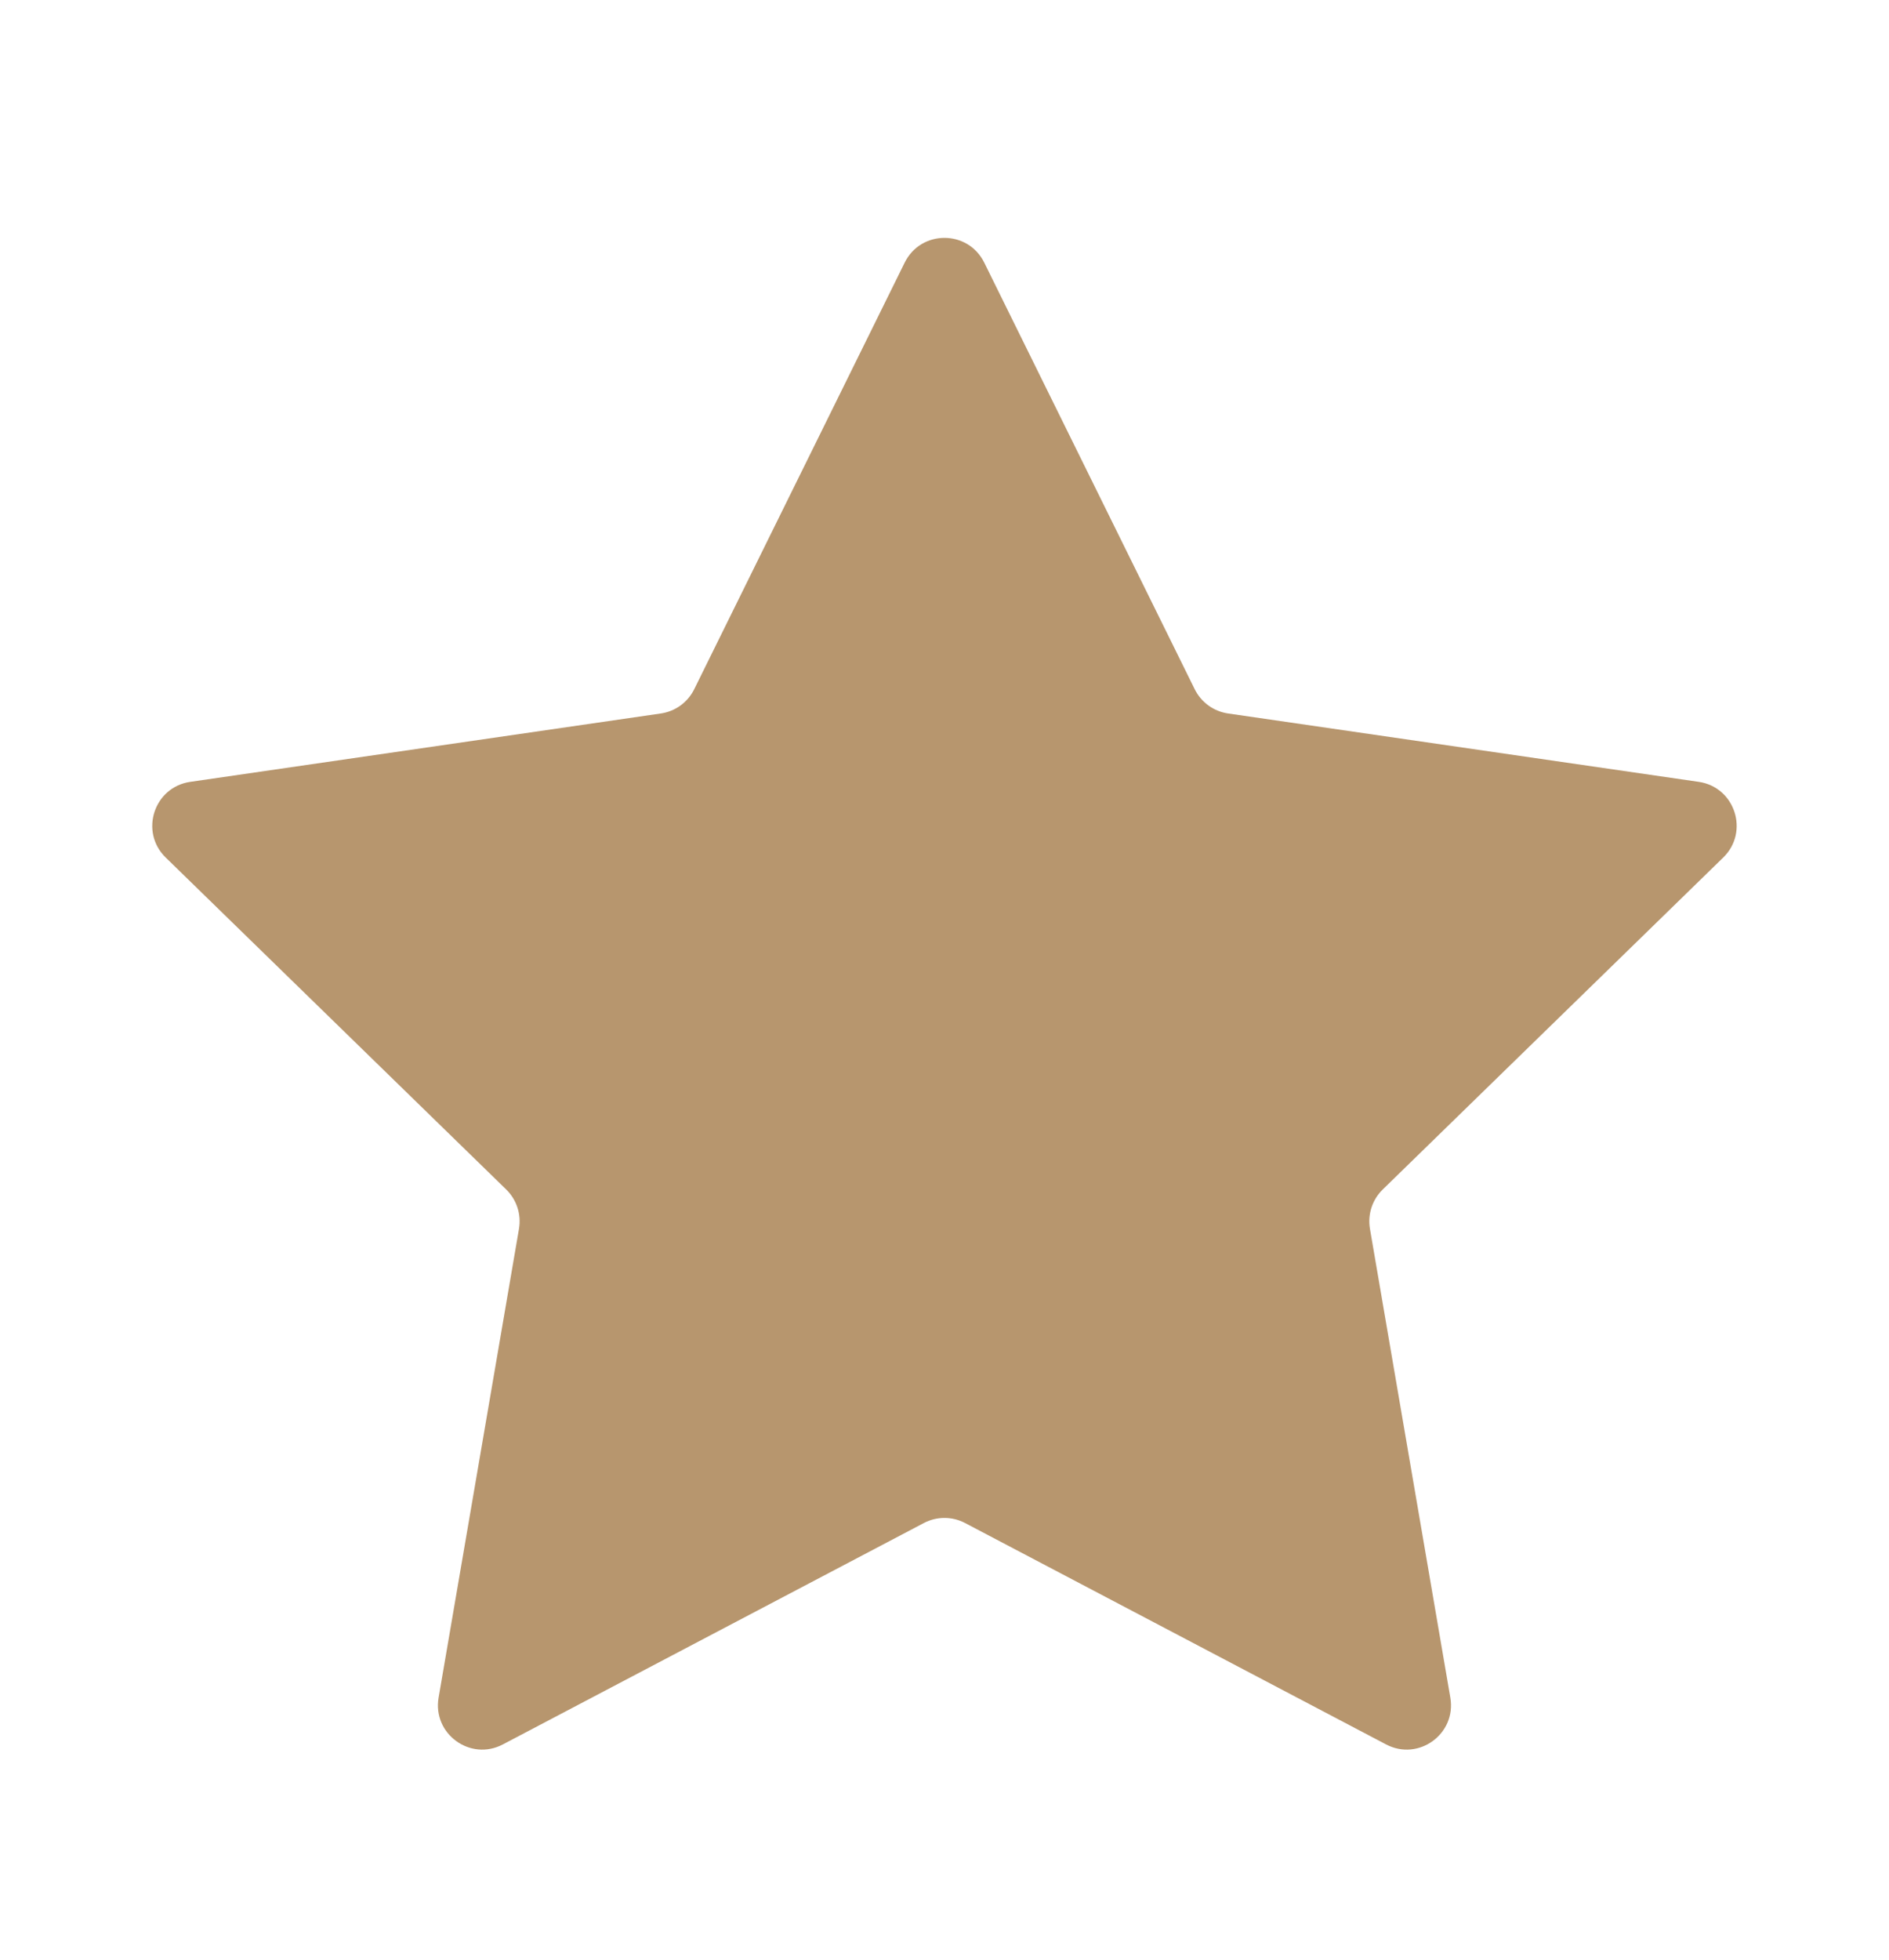 <svg width="27" height="28" viewBox="0 0 27 28" fill="none" xmlns="http://www.w3.org/2000/svg">
<path d="M12.931 3.752C13.164 3.281 13.835 3.281 14.068 3.752L17.076 9.847C17.168 10.034 17.347 10.164 17.553 10.194L24.28 11.171C24.799 11.246 25.007 11.885 24.631 12.252L19.763 16.996C19.614 17.142 19.546 17.351 19.581 17.557L20.73 24.256C20.819 24.774 20.276 25.169 19.811 24.924L13.794 21.761C13.61 21.664 13.389 21.664 13.205 21.761L7.188 24.924C6.723 25.169 6.18 24.774 6.269 24.256L7.418 17.557C7.453 17.351 7.385 17.142 7.236 16.996L2.368 12.252C1.992 11.885 2.2 11.246 2.72 11.171L9.446 10.194C9.653 10.164 9.831 10.034 9.923 9.847L12.931 3.752Z" fill="#B7966E"/>
</svg>
